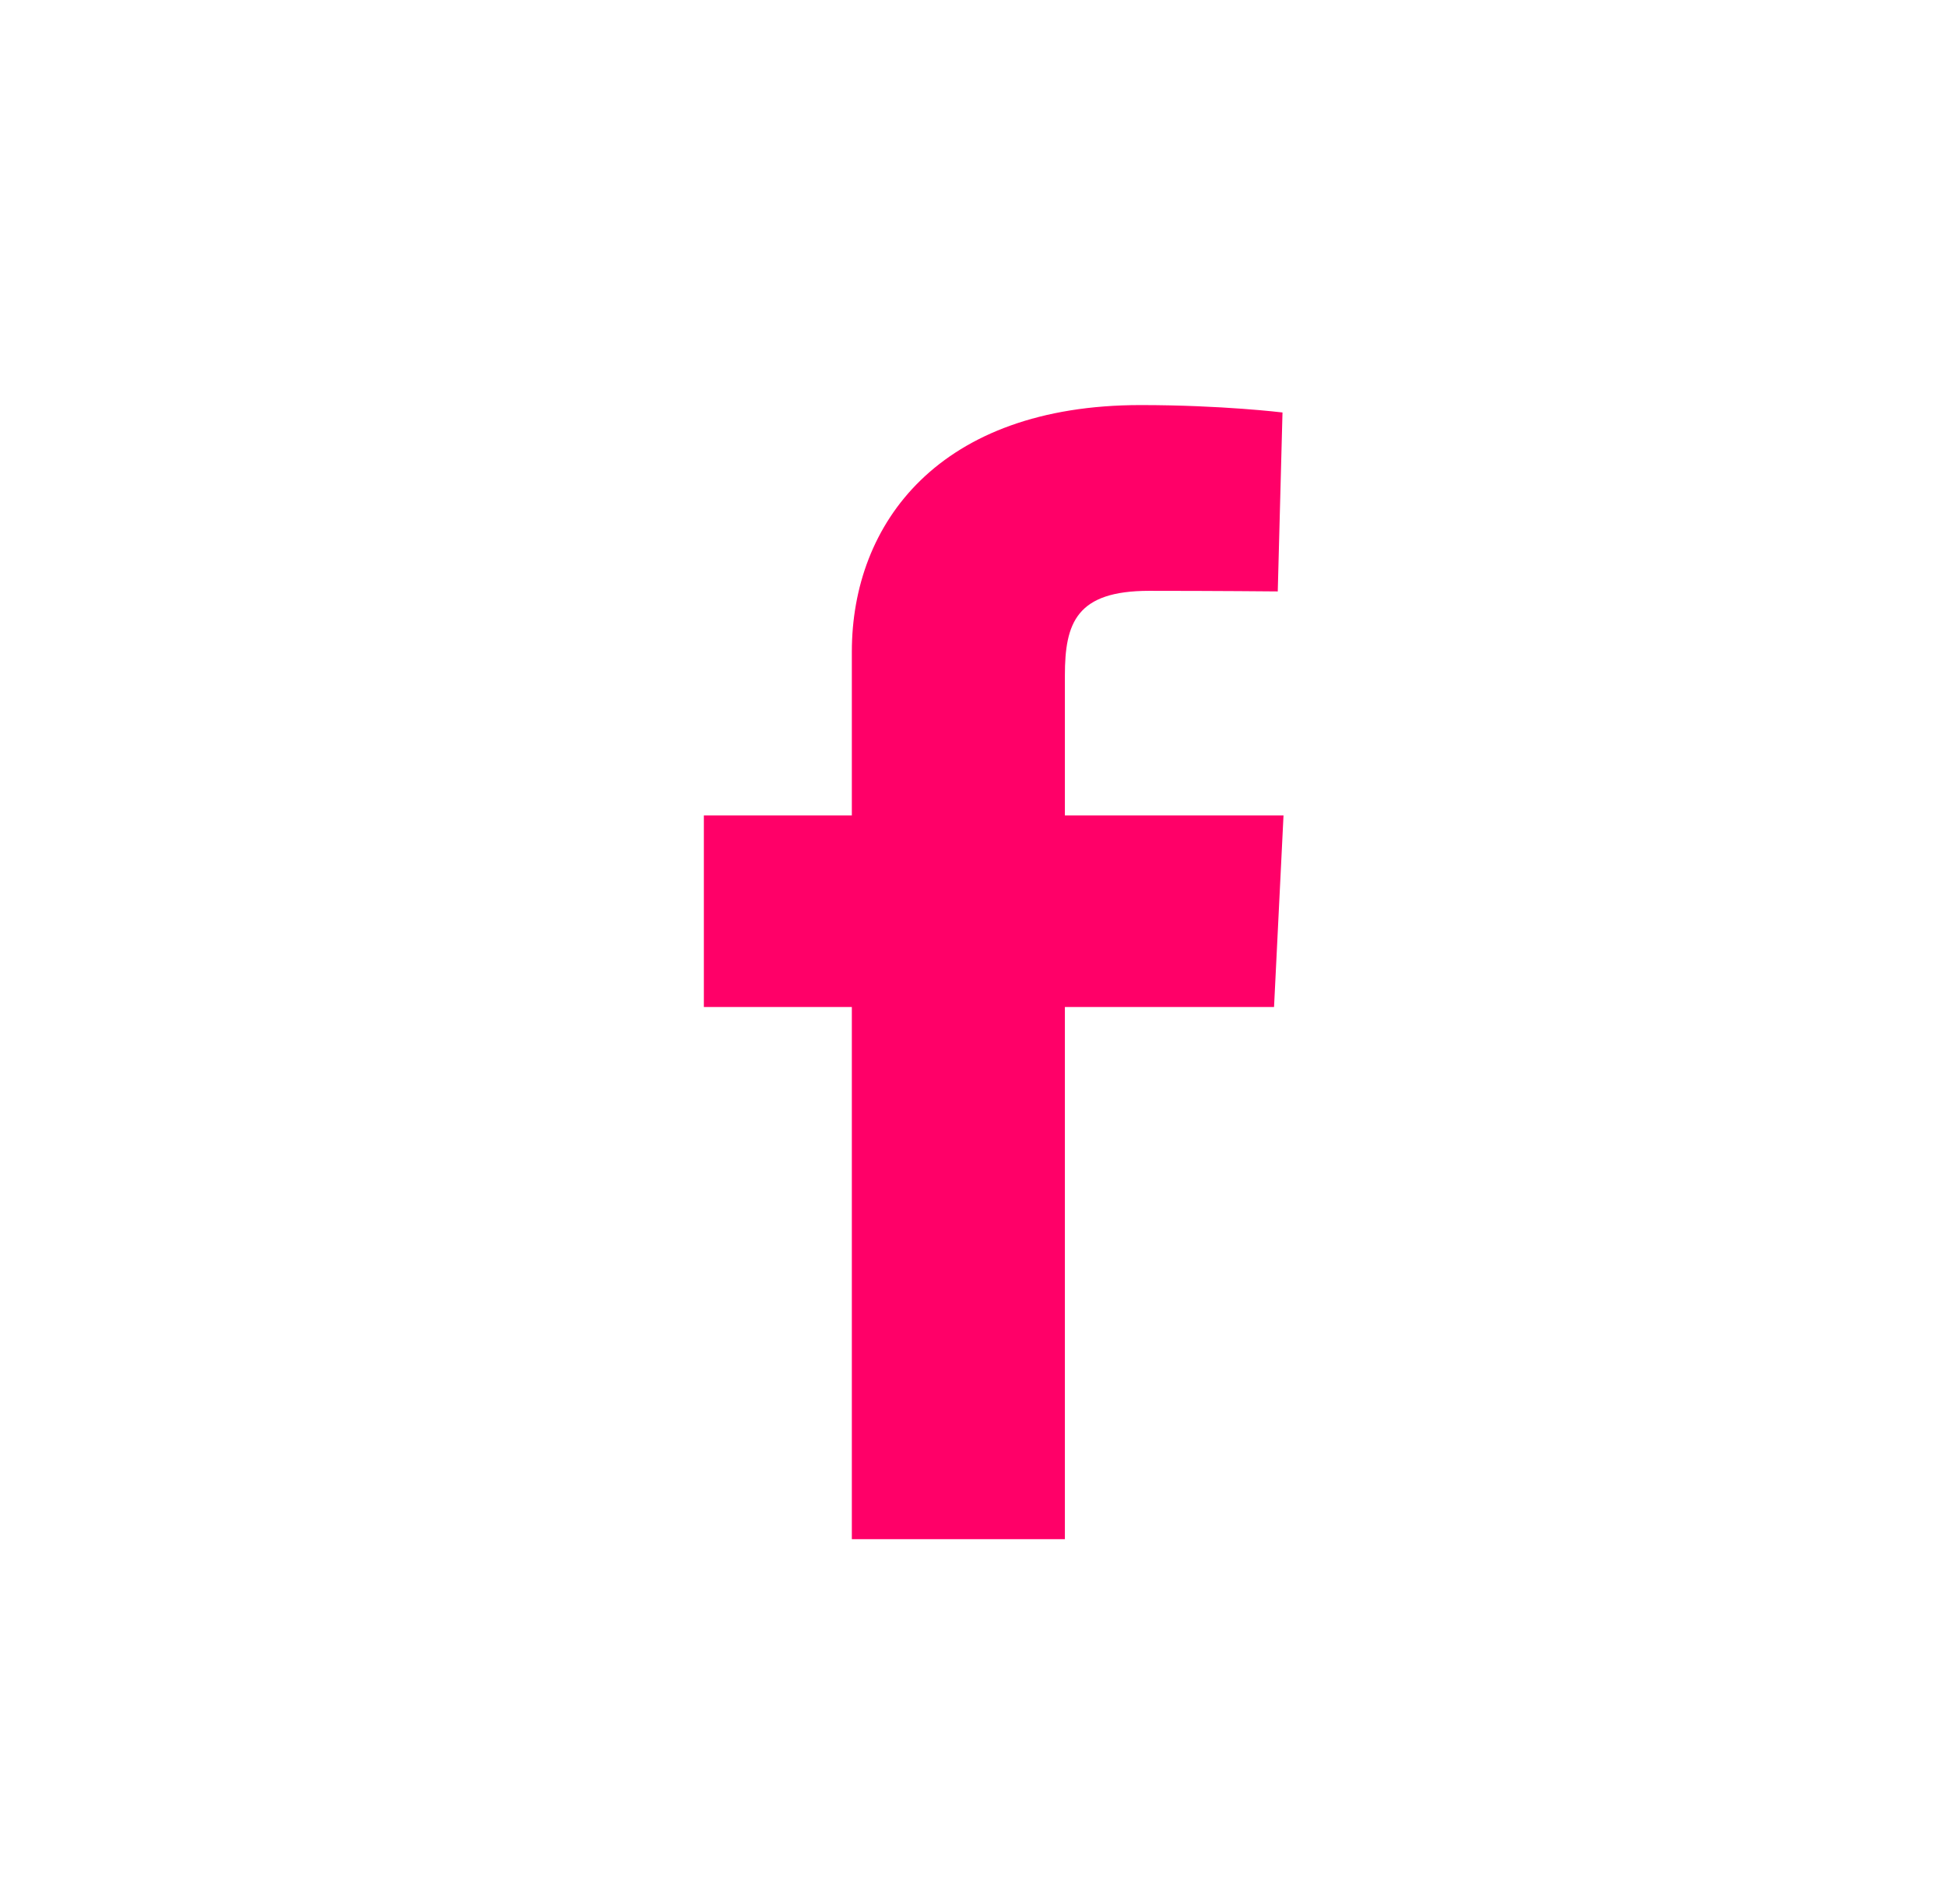 <svg width="46" height="45" viewBox="0 0 46 45" fill="none" xmlns="http://www.w3.org/2000/svg">
<path d="M20.136 36.383V23.804H16.638V19.275H20.136V15.406C20.136 12.366 22.202 9.575 26.963 9.575C28.891 9.575 30.316 9.75 30.316 9.75L30.204 13.98C30.204 13.98 28.75 13.966 27.164 13.966C25.447 13.966 25.172 14.719 25.172 15.968V19.275H30.34L30.116 23.804H25.172V36.383H20.136Z" fill="#FF0068"/>
</svg>
